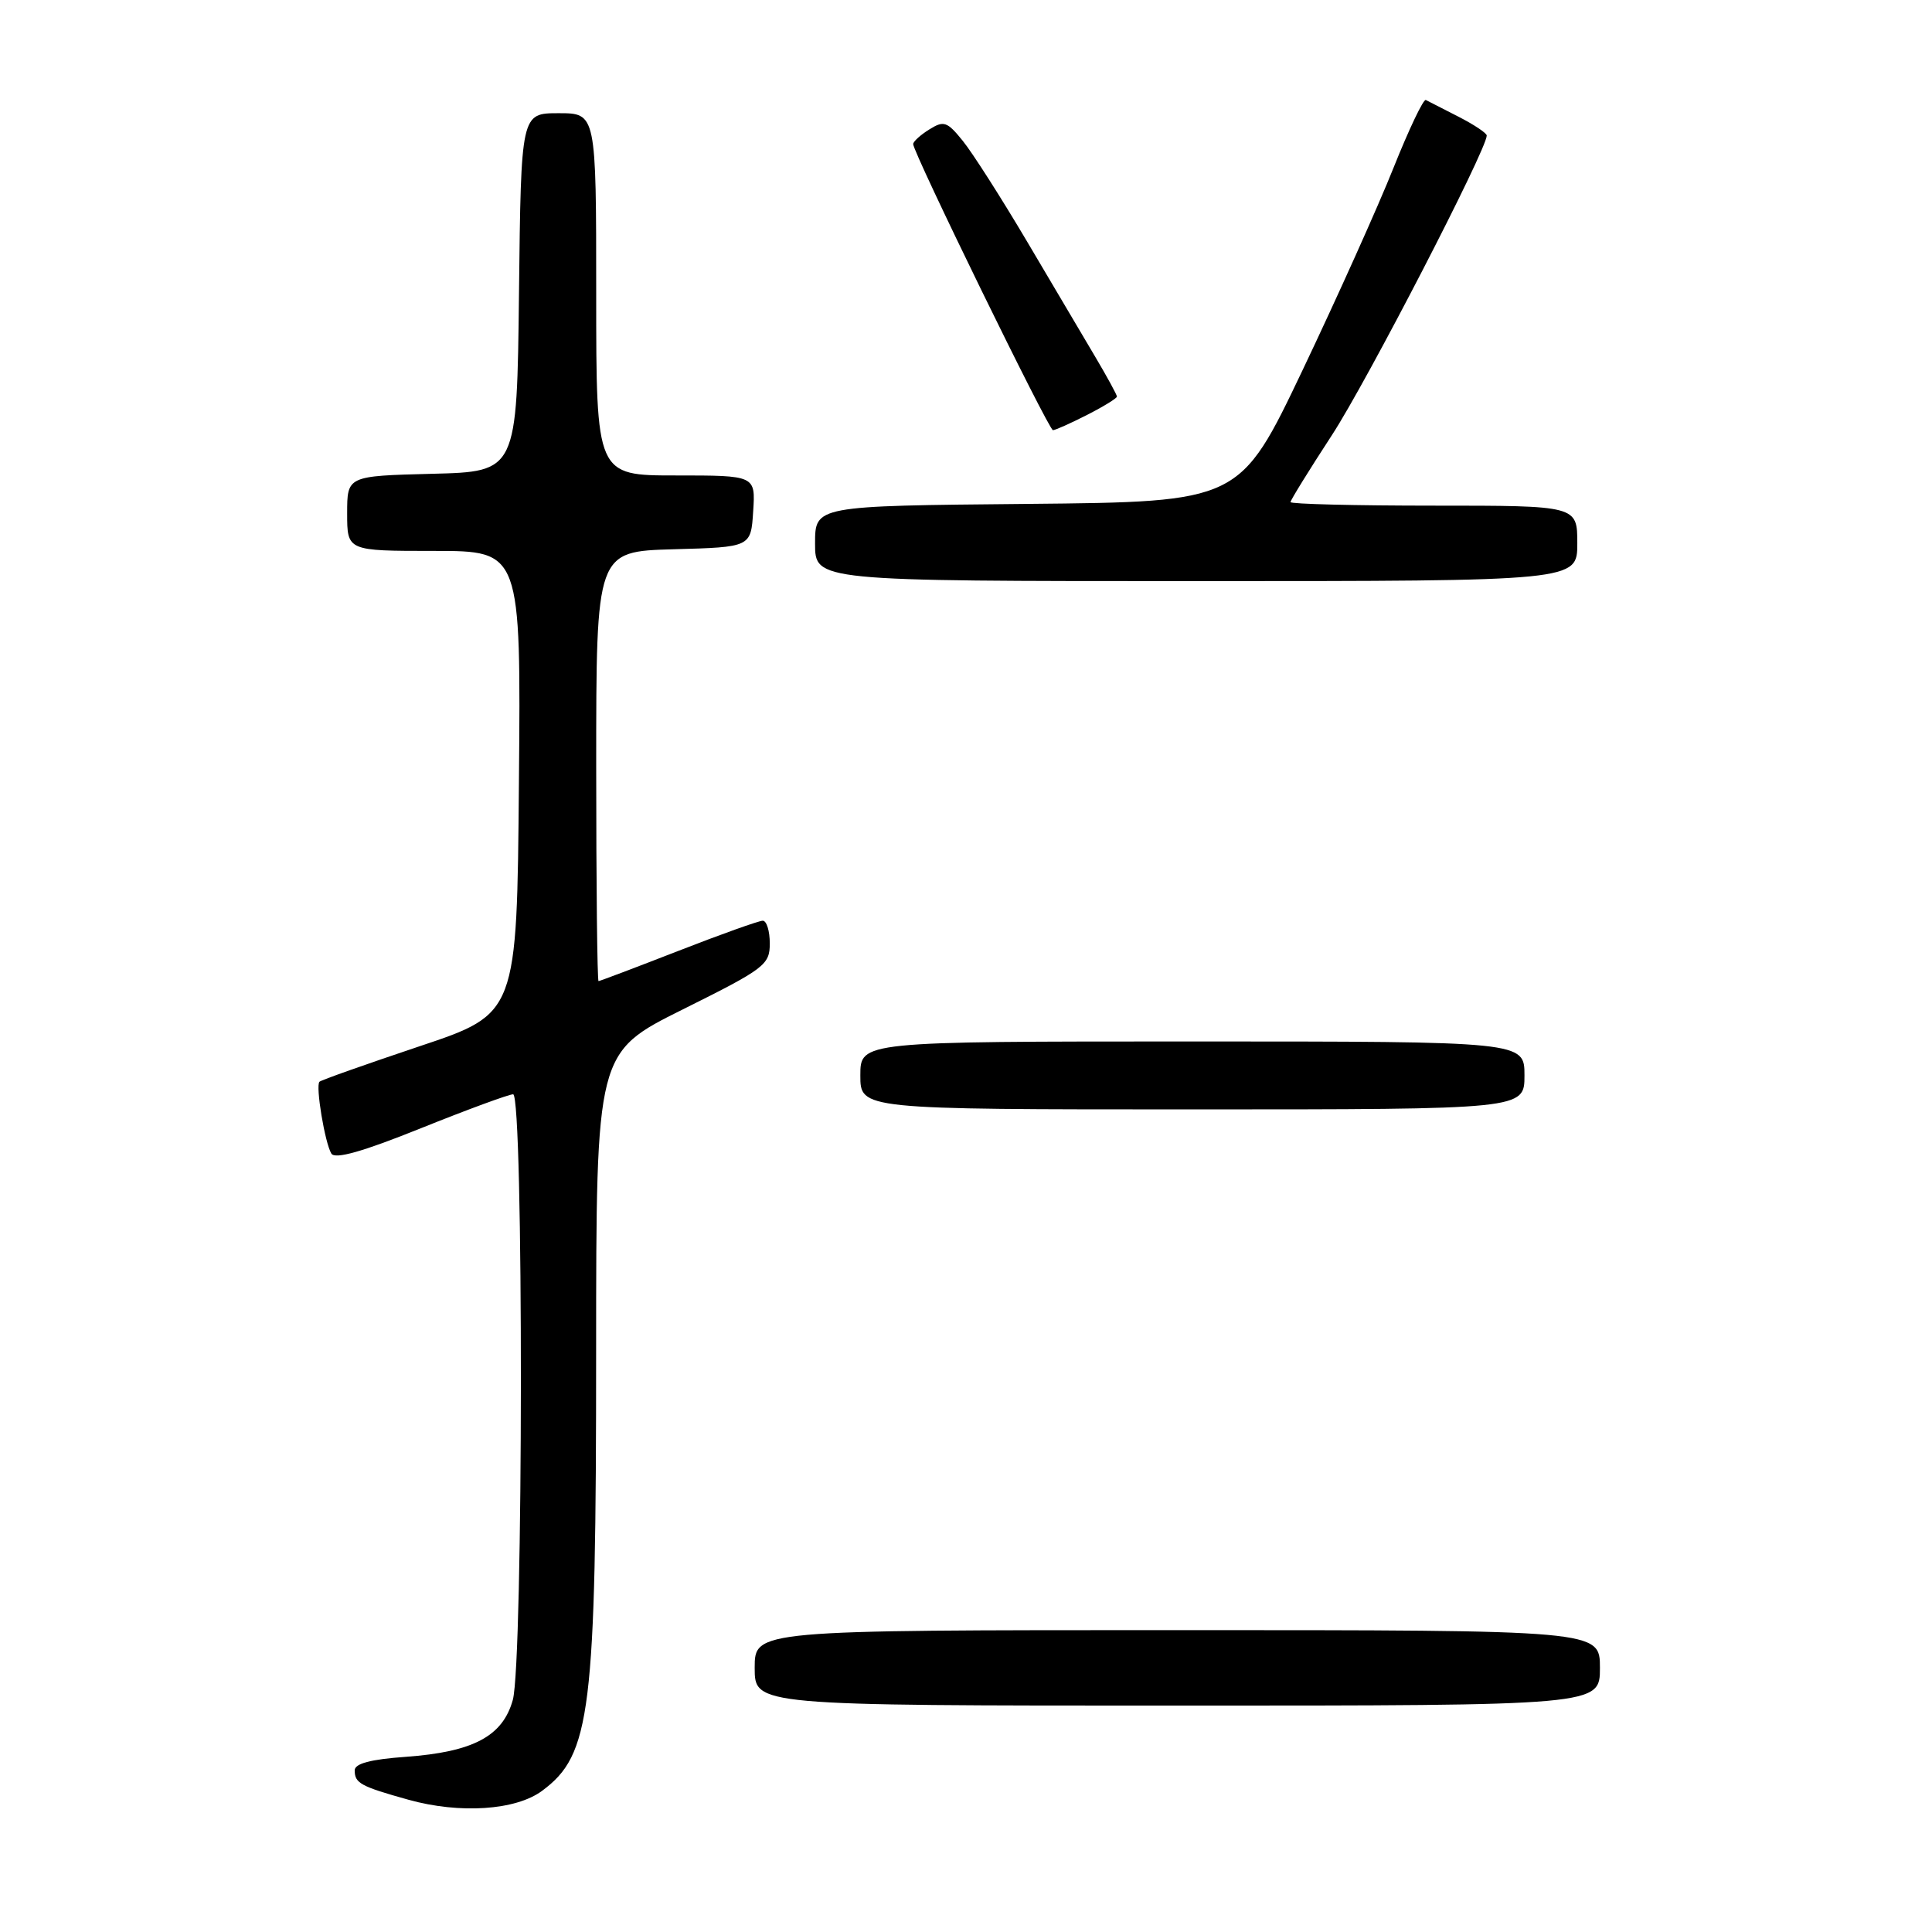 <?xml version="1.0" encoding="UTF-8" standalone="no"?>
<!DOCTYPE svg PUBLIC "-//W3C//DTD SVG 1.1//EN" "http://www.w3.org/Graphics/SVG/1.1/DTD/svg11.dtd" >
<svg xmlns="http://www.w3.org/2000/svg" xmlns:xlink="http://www.w3.org/1999/xlink" version="1.1" viewBox="0 0 256 256">
 <g >
 <path fill="currentColor"
d=" M 71.82 237.30 C 78.30 232.51 78.99 226.94 78.99 178.98 C 79.00 139.46 79.00 139.46 90.50 133.74 C 101.35 128.34 102.00 127.84 102.00 125.01 C 102.00 123.35 101.58 122.00 101.07 122.00 C 100.56 122.00 95.52 123.80 89.88 126.00 C 84.23 128.20 79.48 130.00 79.31 130.00 C 79.14 130.00 79.00 117.19 79.00 101.53 C 79.00 73.07 79.00 73.07 89.25 72.78 C 99.50 72.50 99.50 72.50 99.80 67.75 C 100.11 63.00 100.11 63.00 89.55 63.00 C 79.00 63.00 79.00 63.00 79.00 39.00 C 79.00 15.00 79.00 15.00 74.02 15.00 C 69.04 15.00 69.04 15.00 68.77 38.75 C 68.50 62.50 68.50 62.50 57.25 62.78 C 46.00 63.07 46.00 63.07 46.00 68.03 C 46.00 73.00 46.00 73.00 57.51 73.00 C 69.03 73.00 69.03 73.00 68.76 103.66 C 68.50 134.32 68.50 134.32 55.61 138.63 C 48.52 141.01 42.54 143.12 42.33 143.34 C 41.79 143.88 43.05 151.46 43.91 152.86 C 44.40 153.64 48.07 152.60 55.79 149.49 C 61.94 147.02 67.43 145.00 67.99 145.00 C 69.39 145.00 69.35 220.20 67.95 225.25 C 66.61 230.07 62.71 232.14 53.76 232.79 C 49.11 233.12 47.00 233.68 47.00 234.58 C 47.00 236.28 47.76 236.70 54.14 238.48 C 60.93 240.37 68.34 239.88 71.82 237.30 Z  M 212.00 221.00 C 212.00 216.00 212.00 216.00 156.00 216.00 C 100.00 216.00 100.00 216.00 100.00 221.00 C 100.00 226.00 100.00 226.00 156.00 226.00 C 212.00 226.00 212.00 226.00 212.00 221.00 Z  M 202.00 142.50 C 202.00 138.00 202.00 138.00 158.00 138.00 C 114.00 138.00 114.00 138.00 114.00 142.50 C 114.00 147.00 114.00 147.00 158.00 147.00 C 202.00 147.00 202.00 147.00 202.00 142.50 Z  M 209.00 72.00 C 209.00 67.00 209.00 67.00 190.00 67.00 C 179.55 67.00 171.00 66.79 171.00 66.53 C 171.00 66.28 173.47 62.28 176.49 57.65 C 181.12 50.55 197.00 19.82 197.00 17.96 C 197.00 17.64 195.31 16.51 193.25 15.46 C 191.19 14.41 189.24 13.42 188.93 13.25 C 188.61 13.09 186.69 17.13 184.65 22.23 C 182.62 27.33 177.20 39.38 172.62 49.00 C 164.28 66.50 164.28 66.50 136.14 66.77 C 108.00 67.03 108.00 67.03 108.00 72.02 C 108.00 77.00 108.00 77.00 158.50 77.00 C 209.00 77.00 209.00 77.00 209.00 72.00 Z  M 144.04 54.98 C 146.22 53.87 148.00 52.77 148.00 52.55 C 148.00 52.32 146.72 49.97 145.15 47.32 C 143.58 44.67 139.51 37.78 136.09 32.00 C 132.67 26.22 128.84 20.22 127.57 18.66 C 125.50 16.10 125.06 15.95 123.14 17.15 C 121.96 17.88 121.00 18.76 121.00 19.09 C 121.00 20.24 138.96 57.00 139.52 57.00 C 139.83 57.00 141.86 56.09 144.04 54.98 Z "/>
</g>
</svg>